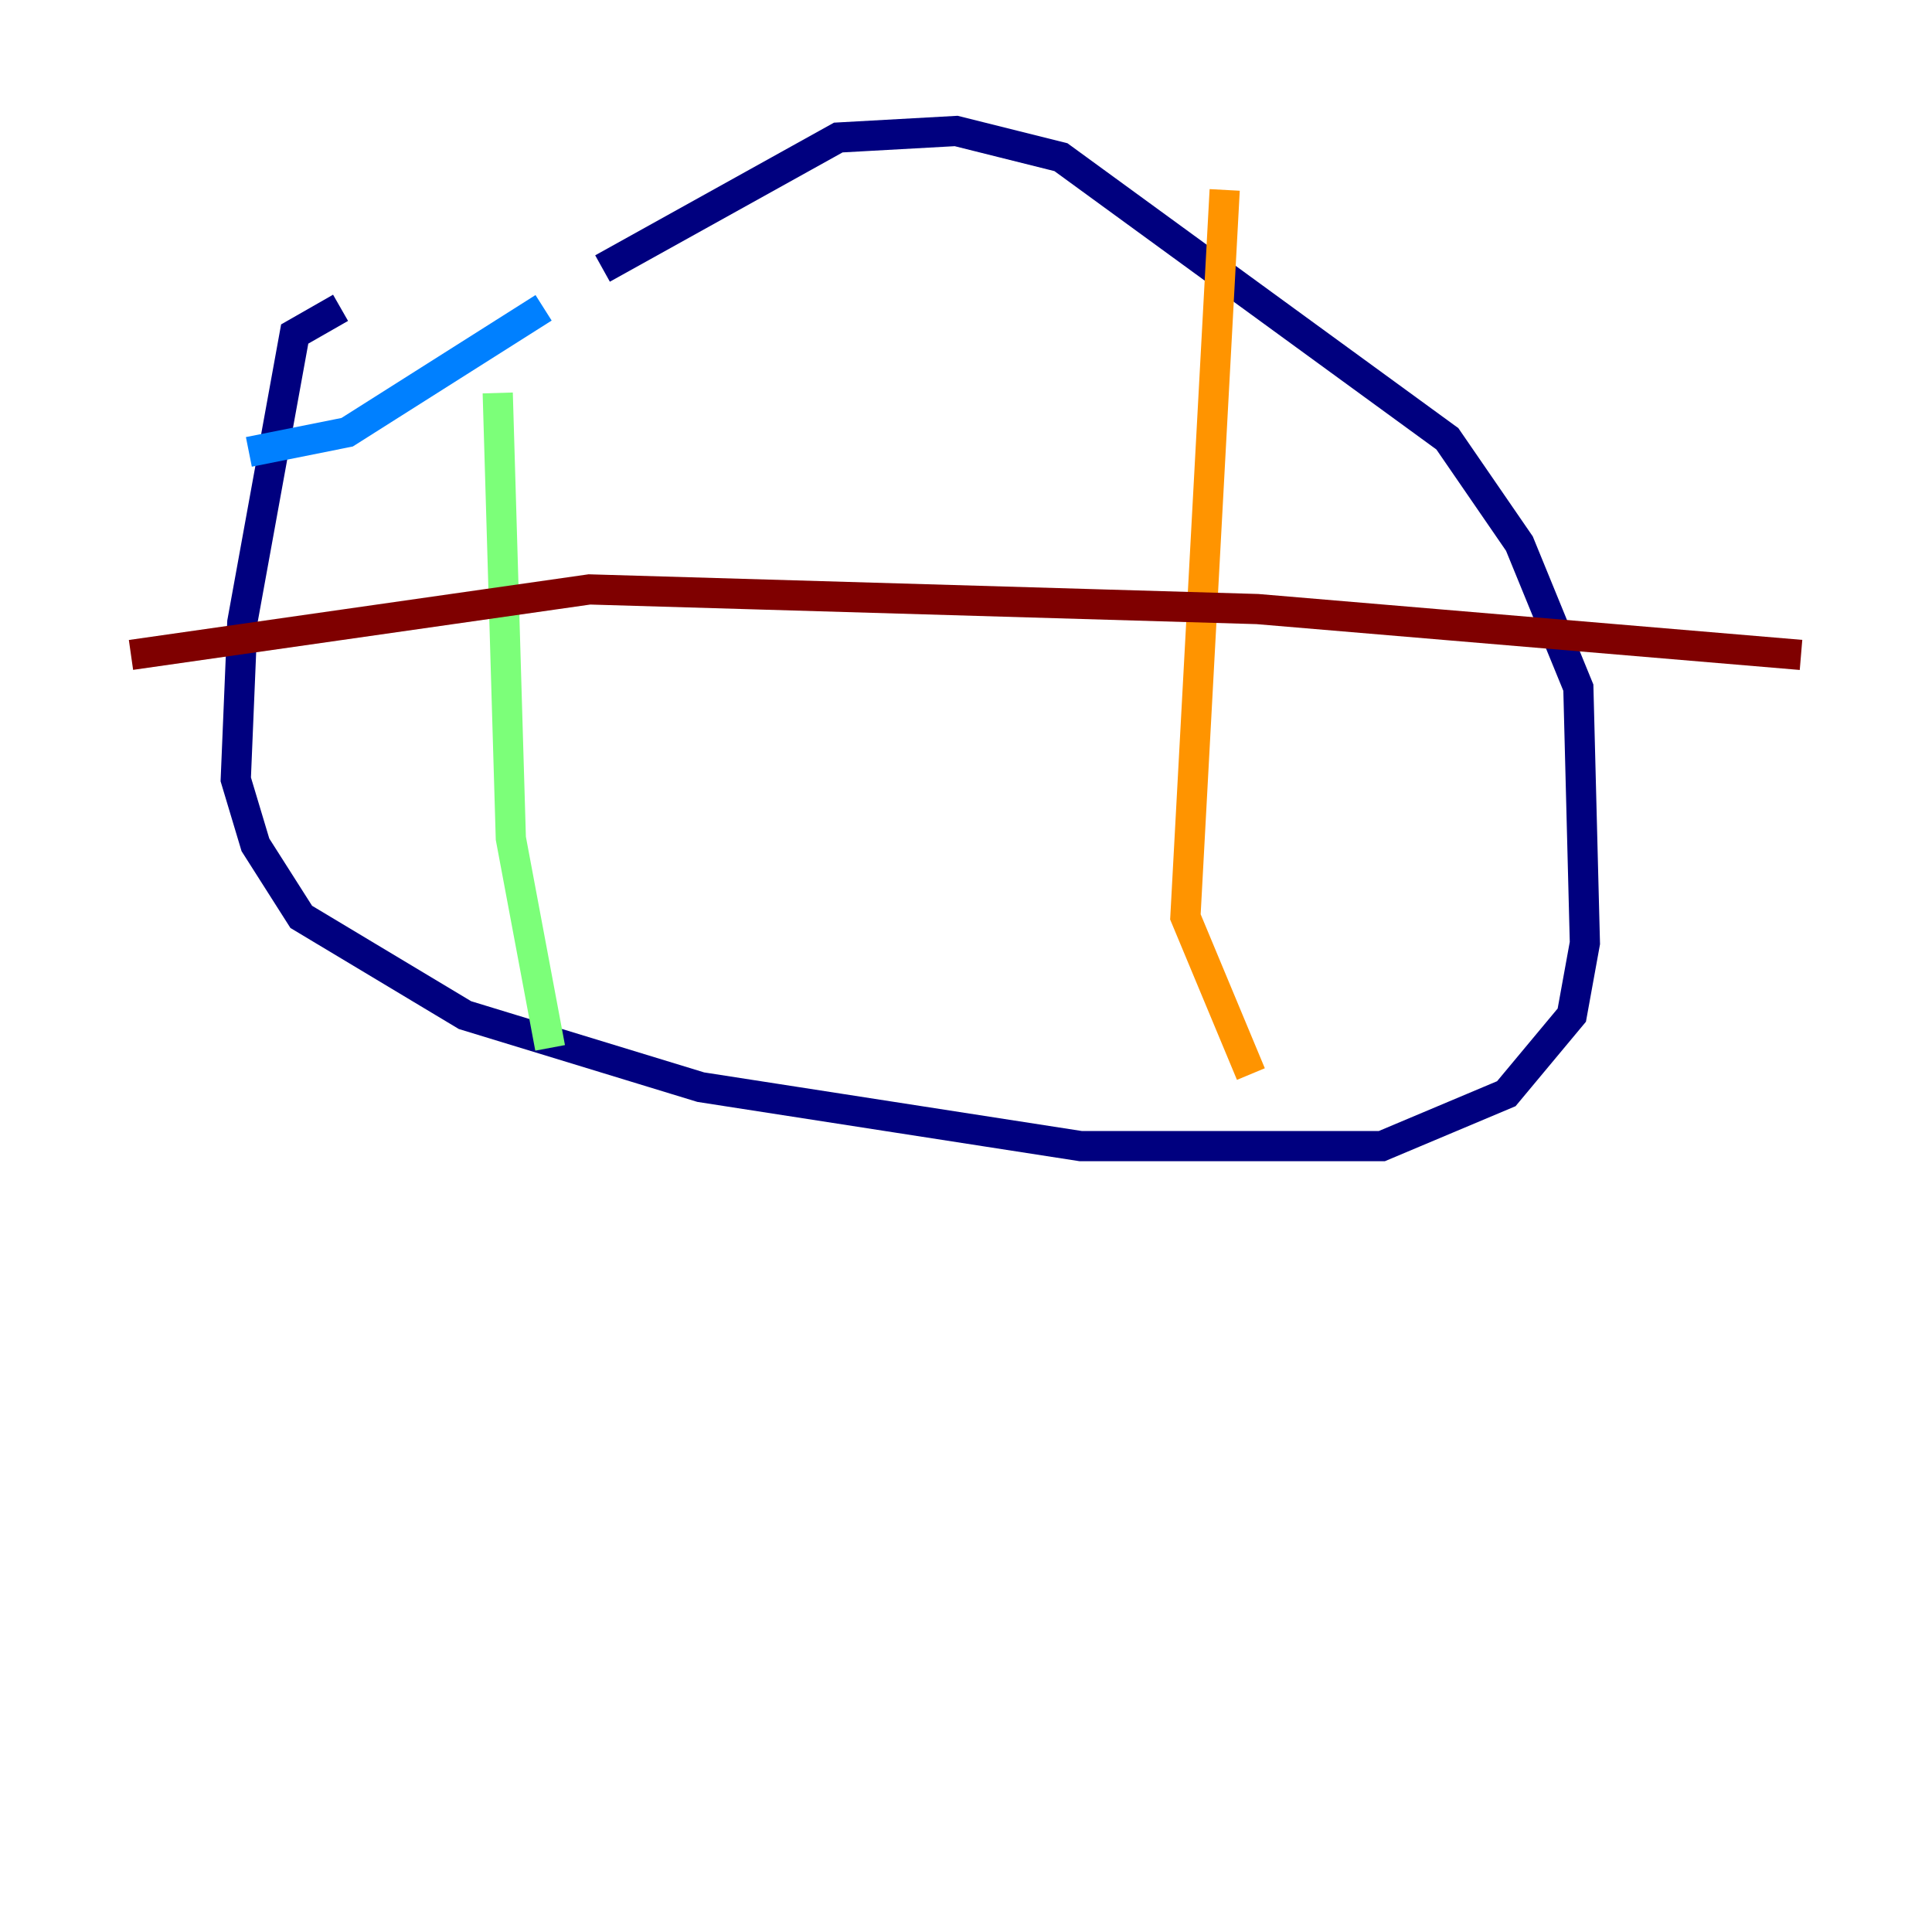 <?xml version="1.0" encoding="utf-8" ?>
<svg baseProfile="tiny" height="128" version="1.2" viewBox="0,0,128,128" width="128" xmlns="http://www.w3.org/2000/svg" xmlns:ev="http://www.w3.org/2001/xml-events" xmlns:xlink="http://www.w3.org/1999/xlink"><defs /><polyline fill="none" points="22.563,20.393 19.525,22.129 16.054,41.22 15.62,51.634 16.922,55.973 19.959,60.746 30.807,67.254 46.427,72.027 71.593,75.932 91.552,75.932 99.797,72.461 104.136,67.254 105.003,62.481 104.57,45.559 100.664,36.014 95.891,29.071 70.291,10.414 63.349,8.678 55.539,9.112 39.919,17.79" stroke="#00007f" stroke-width="2" /><polyline fill="none" points="36.014,20.393 22.997,28.637 16.488,29.939" stroke="#0080ff" stroke-width="2" /><polyline fill="none" points="32.976,26.034 33.844,55.539 36.447,69.424" stroke="#7cff79" stroke-width="2" /><polyline fill="none" points="81.139,12.583 78.536,60.746 82.875,71.159" stroke="#ff9400" stroke-width="2" /><polyline fill="none" points="8.678,43.39 39.051,39.051 83.308,40.352 119.322,43.39" stroke="#7f0000" stroke-width="2" /></svg>